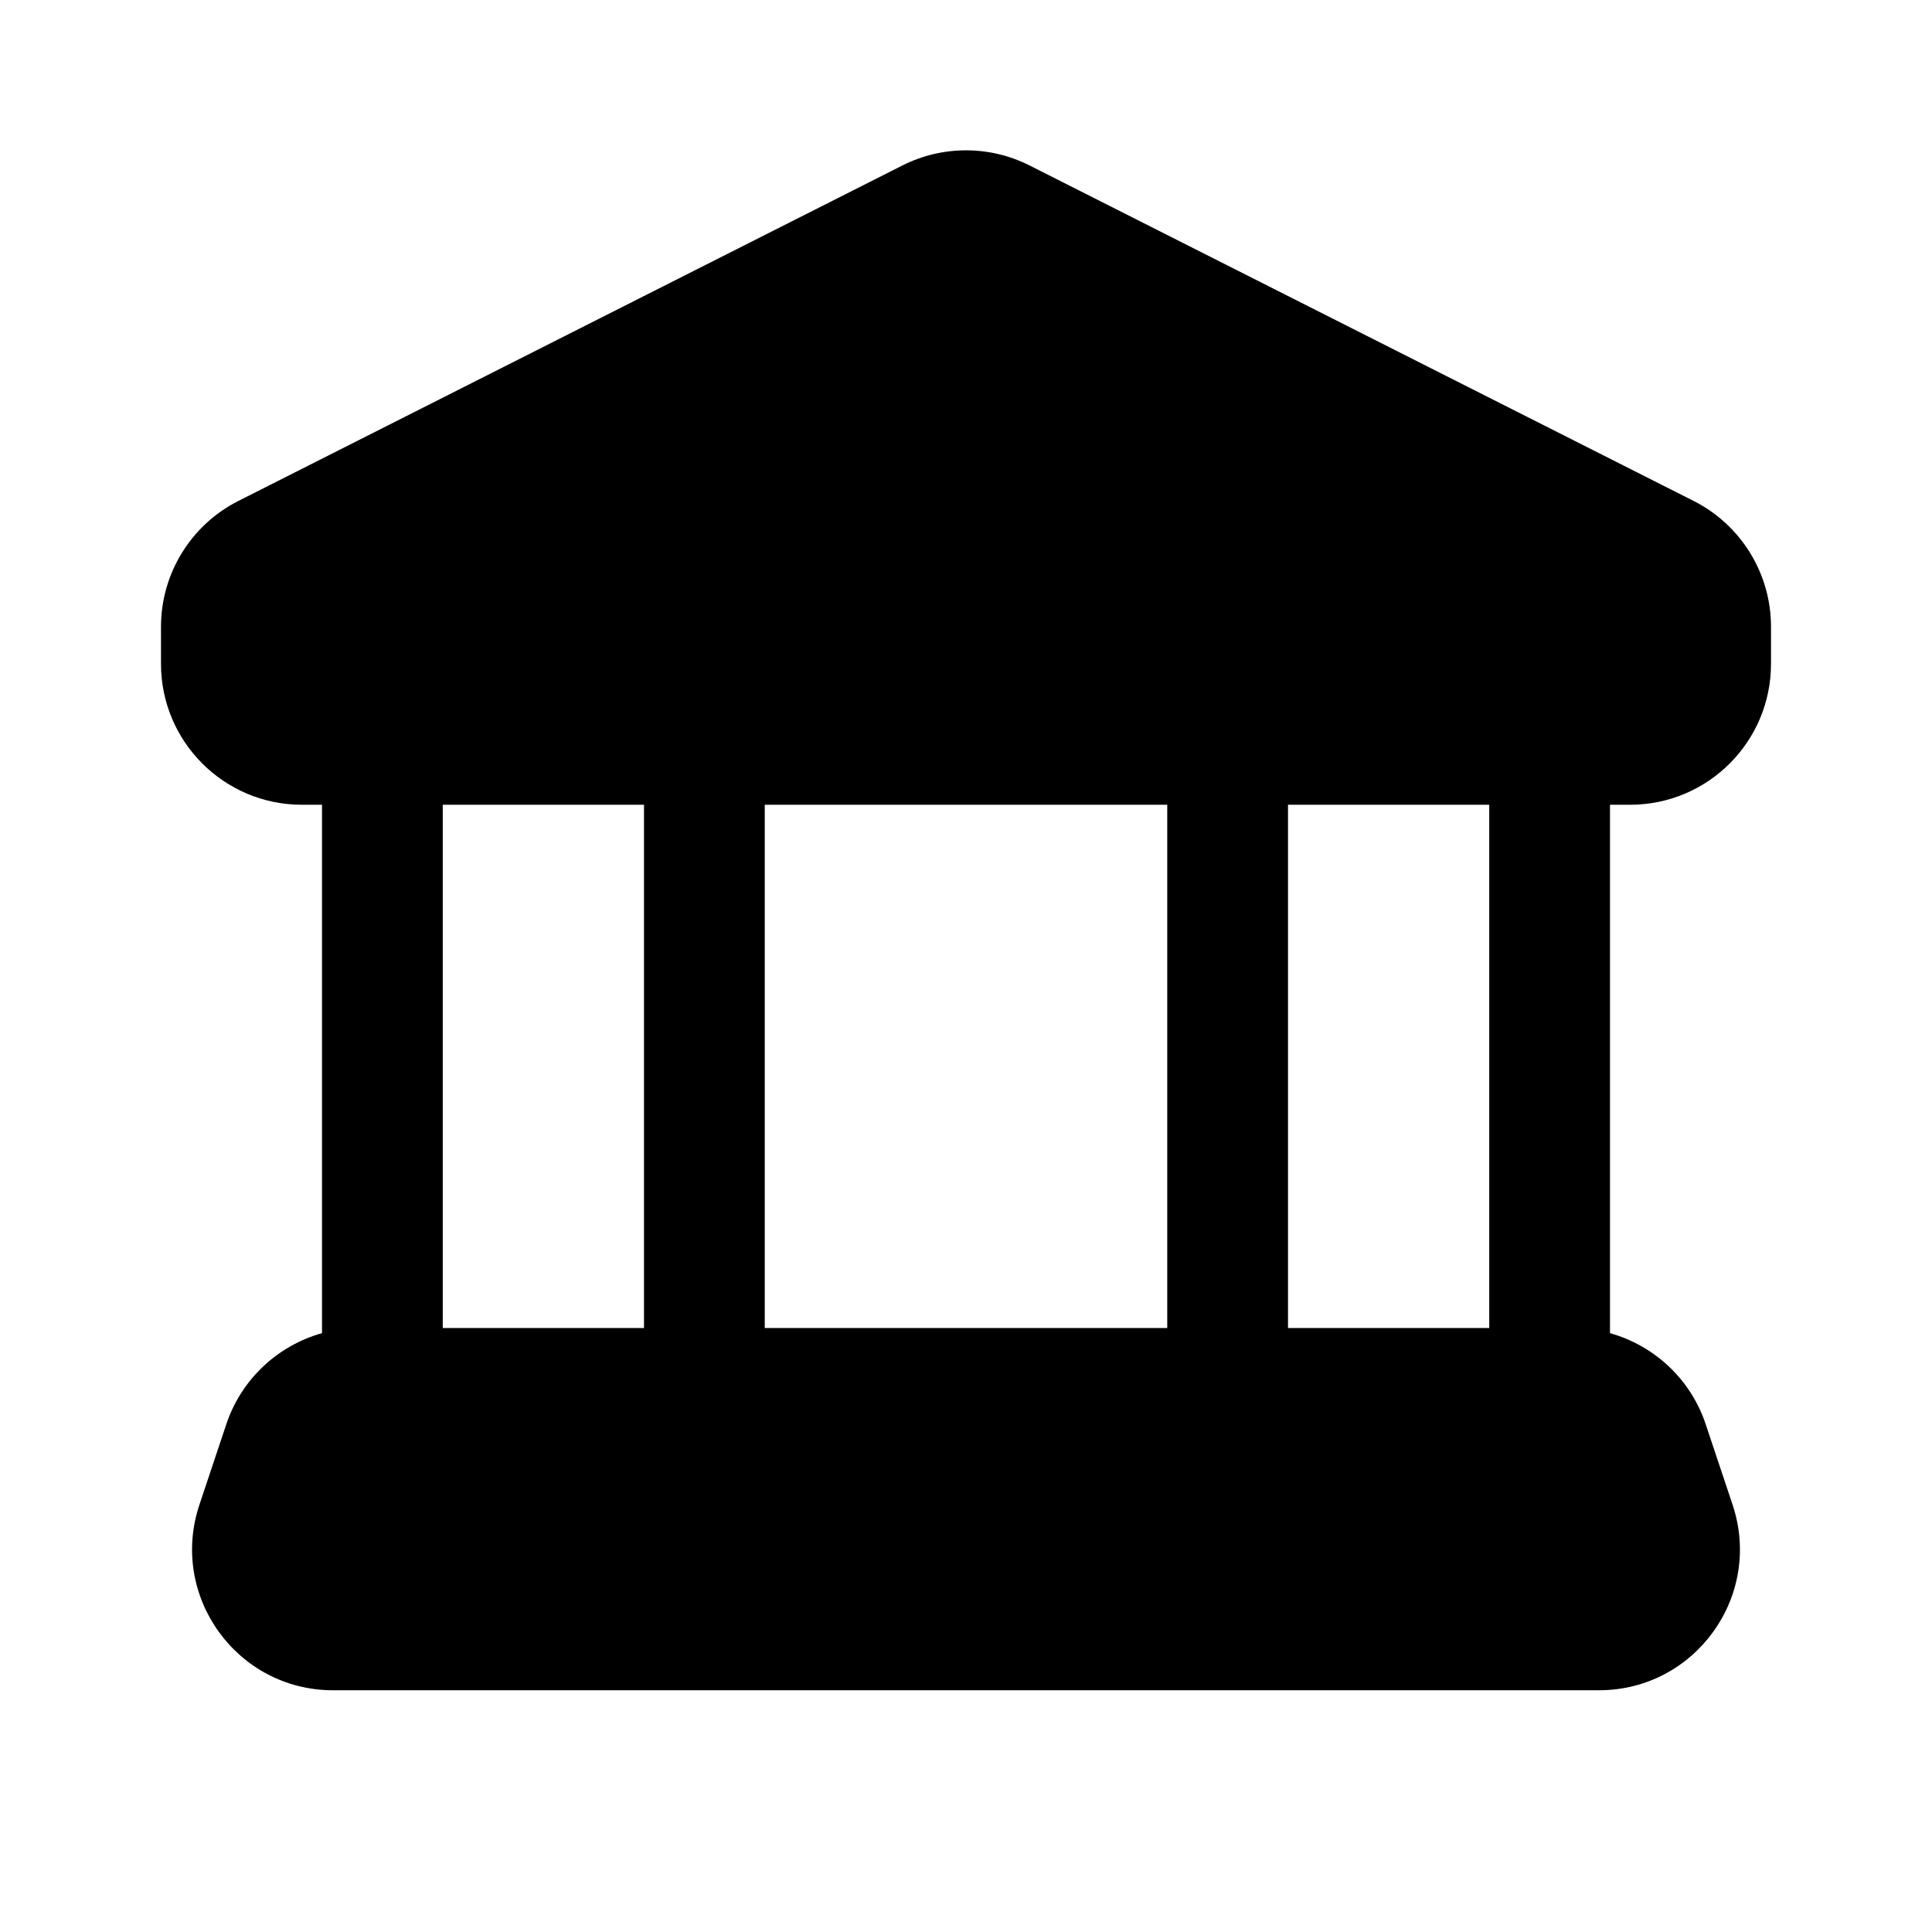 <svg width="24" height="24" viewBox="0 0 24 24" fill="none" xmlns="http://www.w3.org/2000/svg">
  <path fill-rule="evenodd" clip-rule="evenodd"
    d="M20.25 9.997H20V16.561C20.55 16.715 21.003 17.133 21.189 17.693L21.523 18.693C21.901 19.827 21.057 20.997 19.863 20.997H4.137C2.943 20.997 2.099 19.827 2.477 18.693L2.811 17.693C2.998 17.133 3.45 16.715 4 16.561V9.997H3.75C2.784 9.997 2 9.213 2 8.247V7.785C2 7.125 2.372 6.521 2.961 6.223L11.211 2.055C11.707 1.805 12.293 1.805 12.789 2.055L21.039 6.223C21.628 6.521 22 7.125 22 7.785V8.247C22 9.213 21.216 9.997 20.25 9.997ZM16 9.997H18.5V16.497H16V9.997ZM8 16.497H5.5V9.997H8V16.497ZM9.5 16.497V9.997H14.5V16.497H9.5Z"
    fill="currentColor" />
</svg>

